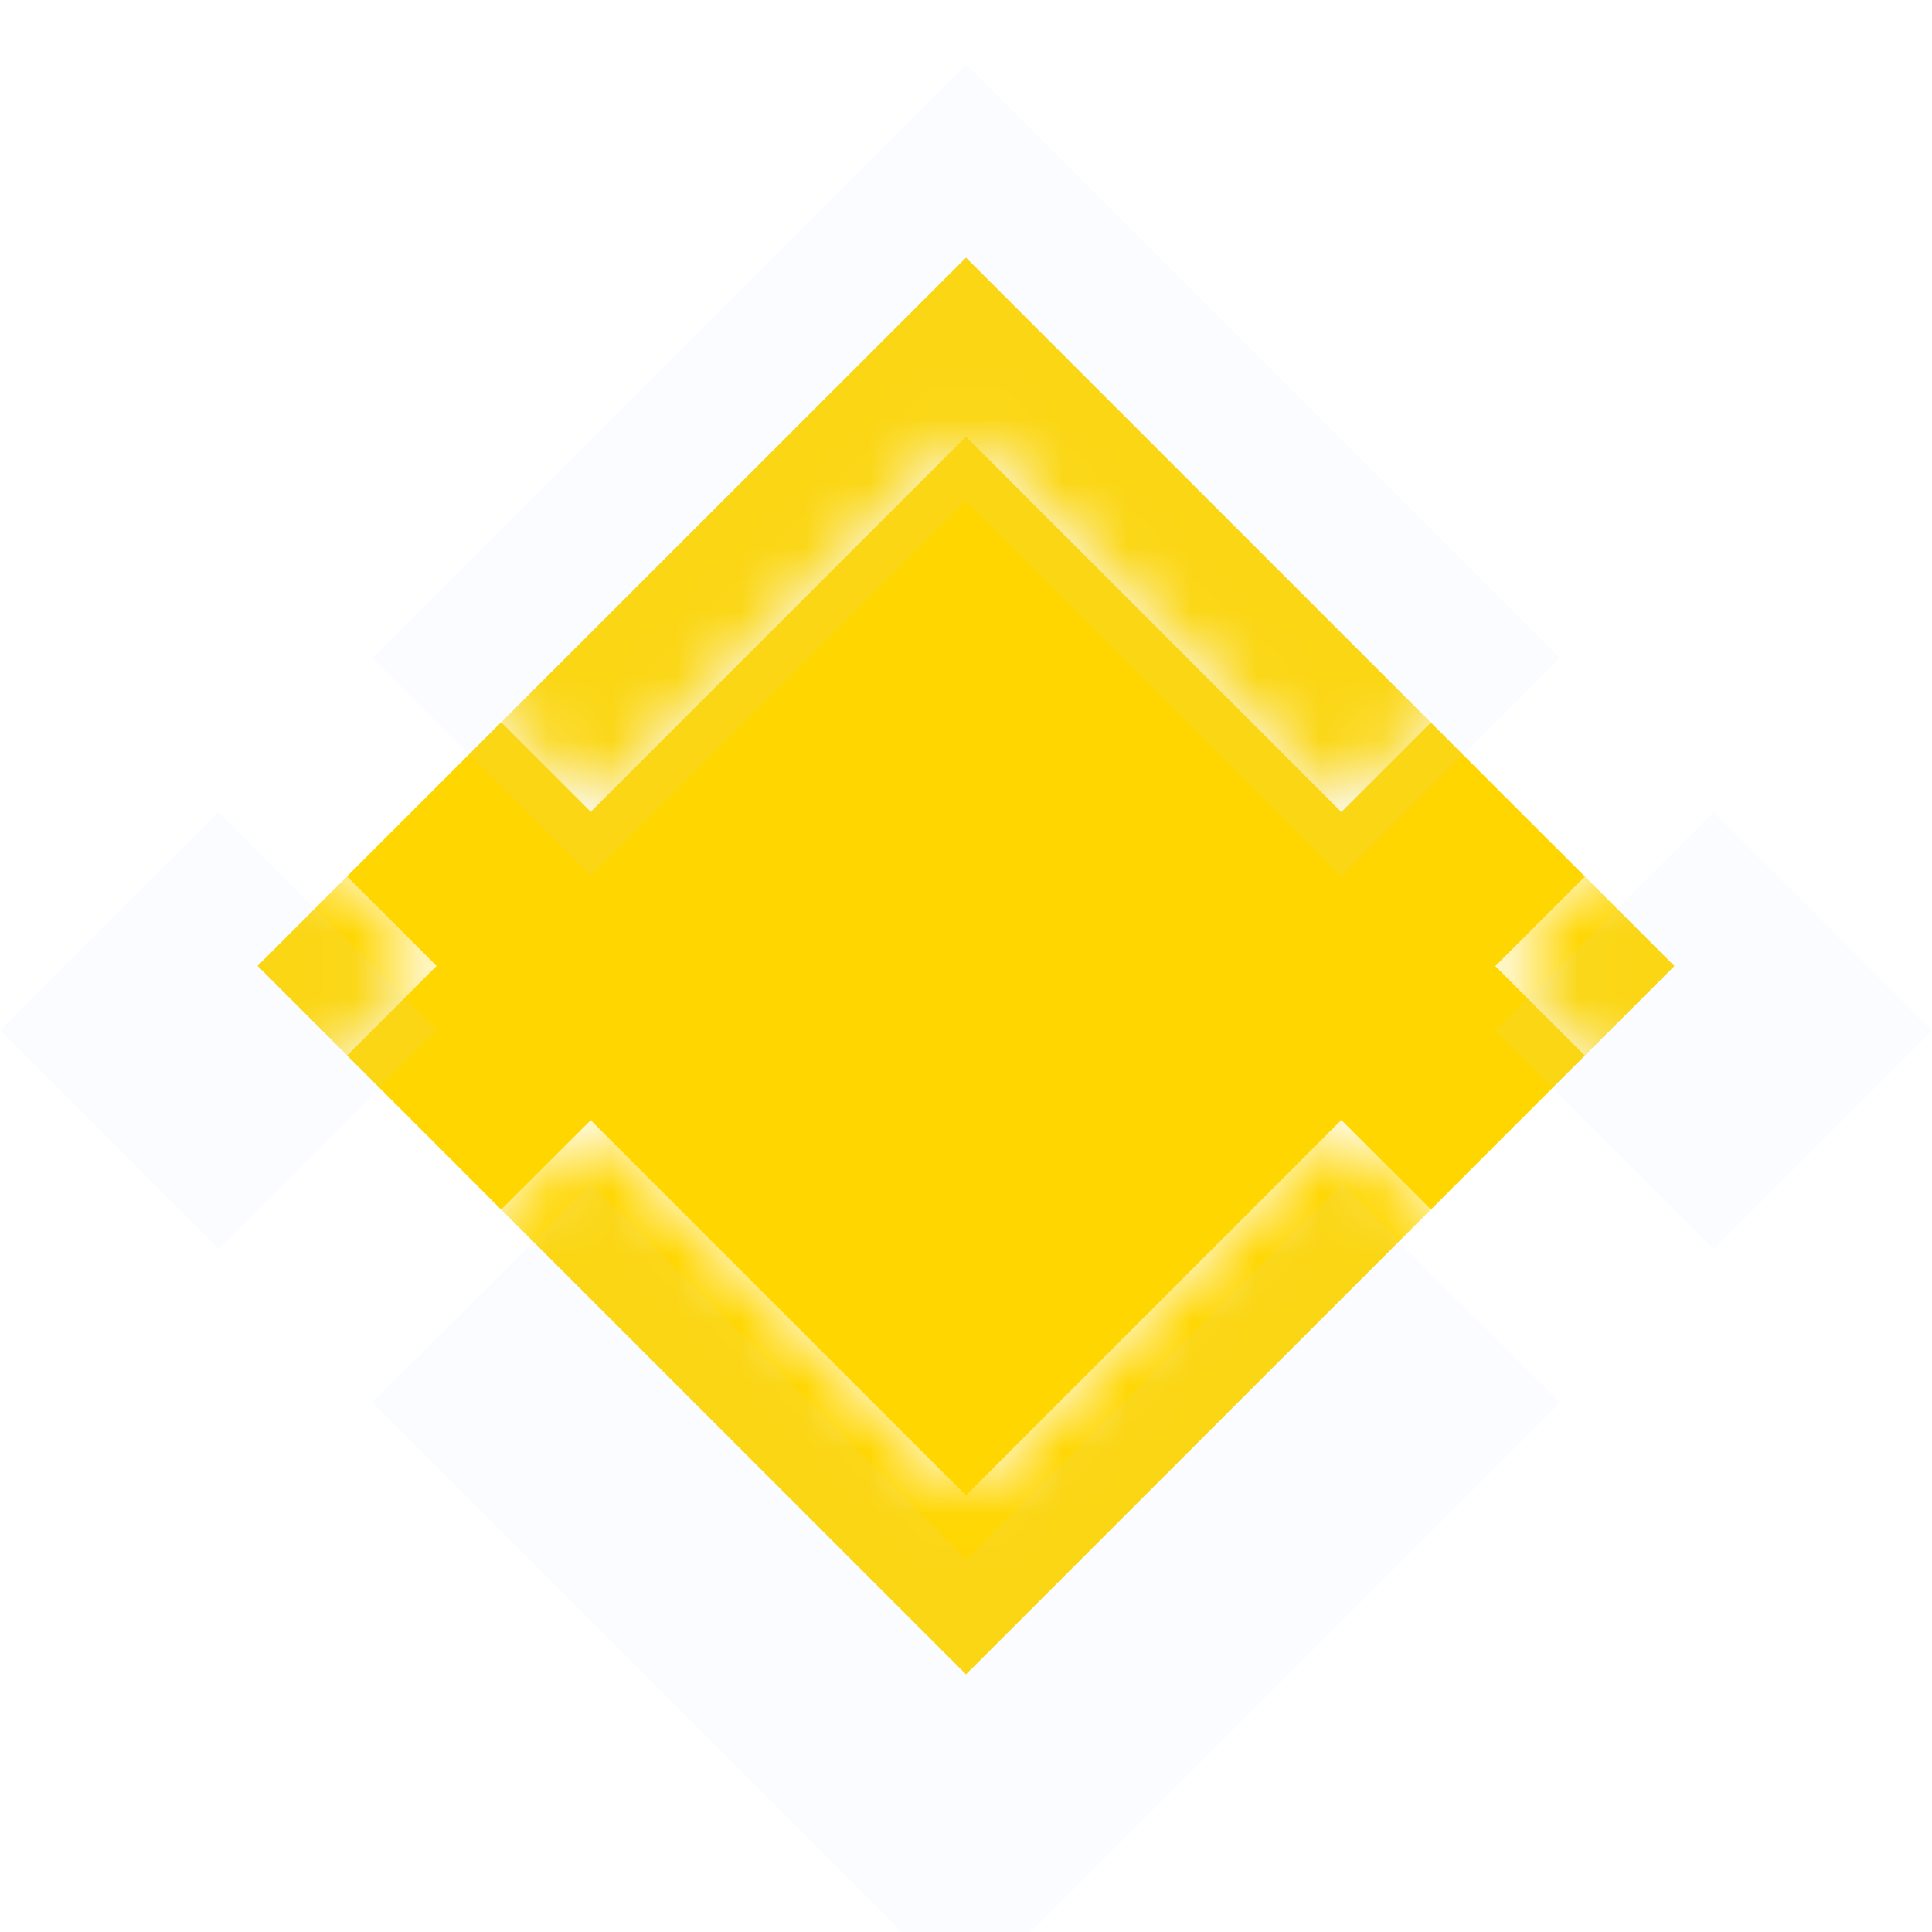 <svg width="30" height="30" viewBox="0 0 30 30" fill="none" xmlns="http://www.w3.org/2000/svg">
<mask id="mask0_302_9021" style="mask-type:alpha" maskUnits="userSpaceOnUse" x="0" y="0" width="30" height="30">
<path d="M9.174 12.606L15 6.78L20.829 12.609L24.219 9.219L15 0L5.784 9.216L9.174 12.606L9.174 12.606ZM0 15L3.39 11.609L6.78 14.999L3.39 18.389L0 15ZM9.174 17.394L15 23.22L20.829 17.391L24.221 20.78L24.219 20.781L15 30L5.784 20.784L5.779 20.779L9.174 17.394L9.174 17.394ZM23.22 15.001L26.61 11.611L30 15.001L26.61 18.391L23.22 15.001Z" fill="white"/>
</mask>
<g mask="url(#mask0_302_9021)">
<g filter="url(#filter0_f_302_9021)">
<path d="M25.989 14.994H25.994L15 4L6.874 12.123L5.941 13.057L4.015 14.983L4 14.998L4.015 15.014L15 26L25.995 15.006L26 15L25.989 14.994Z" fill="#FFD600"/>
</g>
</g>
<path fill-rule="evenodd" clip-rule="evenodd" d="M14.999 6.78L9.173 12.606L9.173 12.606L7.782 11.215L6.873 12.124L5.94 13.057L5.389 13.609L6.779 14.999L5.39 16.389L7.782 18.782L9.173 17.394L14.999 23.22L20.828 17.391L22.219 18.781L24.609 16.391L23.219 15.002L24.61 13.611L22.218 11.219L20.828 12.609L14.999 6.78Z" fill="#FFD600"/>
<g filter="url(#filter1_ii_302_9021)">
<path d="M9.174 12.606L15 6.78L20.829 12.609L24.219 9.219L15 0L5.784 9.216L9.174 12.606L9.174 12.606ZM0 15L3.39 11.609L6.78 14.999L3.39 18.389L0 15ZM9.174 17.394L15 23.22L20.829 17.391L24.221 20.78L24.219 20.781L15 30L5.784 20.784L5.779 20.779L9.174 17.394L9.174 17.394ZM23.22 15.001L26.61 11.611L30 15.001L26.61 18.391L23.22 15.001Z" fill="#CCD6FF" fill-opacity="0.08"/>
</g>
<defs>
<filter id="filter0_f_302_9021" x="-6" y="-6" width="42" height="42" filterUnits="userSpaceOnUse" color-interpolation-filters="sRGB">
<feFlood flood-opacity="0" result="BackgroundImageFix"/>
<feBlend mode="normal" in="SourceGraphic" in2="BackgroundImageFix" result="shape"/>
<feGaussianBlur stdDeviation="5" result="effect1_foregroundBlur_302_9021"/>
</filter>
<filter id="filter1_ii_302_9021" x="0" y="0" width="30" height="31" filterUnits="userSpaceOnUse" color-interpolation-filters="sRGB">
<feFlood flood-opacity="0" result="BackgroundImageFix"/>
<feBlend mode="normal" in="SourceGraphic" in2="BackgroundImageFix" result="shape"/>
<feColorMatrix in="SourceAlpha" type="matrix" values="0 0 0 0 0 0 0 0 0 0 0 0 0 0 0 0 0 0 127 0" result="hardAlpha"/>
<feOffset dy="1"/>
<feGaussianBlur stdDeviation="0.5"/>
<feComposite in2="hardAlpha" operator="arithmetic" k2="-1" k3="1"/>
<feColorMatrix type="matrix" values="0 0 0 0 1 0 0 0 0 1 0 0 0 0 1 0 0 0 0.15 0"/>
<feBlend mode="normal" in2="shape" result="effect1_innerShadow_302_9021"/>
<feColorMatrix in="SourceAlpha" type="matrix" values="0 0 0 0 0 0 0 0 0 0 0 0 0 0 0 0 0 0 127 0" result="hardAlpha"/>
<feOffset/>
<feGaussianBlur stdDeviation="3.5"/>
<feComposite in2="hardAlpha" operator="arithmetic" k2="-1" k3="1"/>
<feColorMatrix type="matrix" values="0 0 0 0 1 0 0 0 0 1 0 0 0 0 1 0 0 0 0.05 0"/>
<feBlend mode="normal" in2="effect1_innerShadow_302_9021" result="effect2_innerShadow_302_9021"/>
</filter>
</defs>
</svg>
